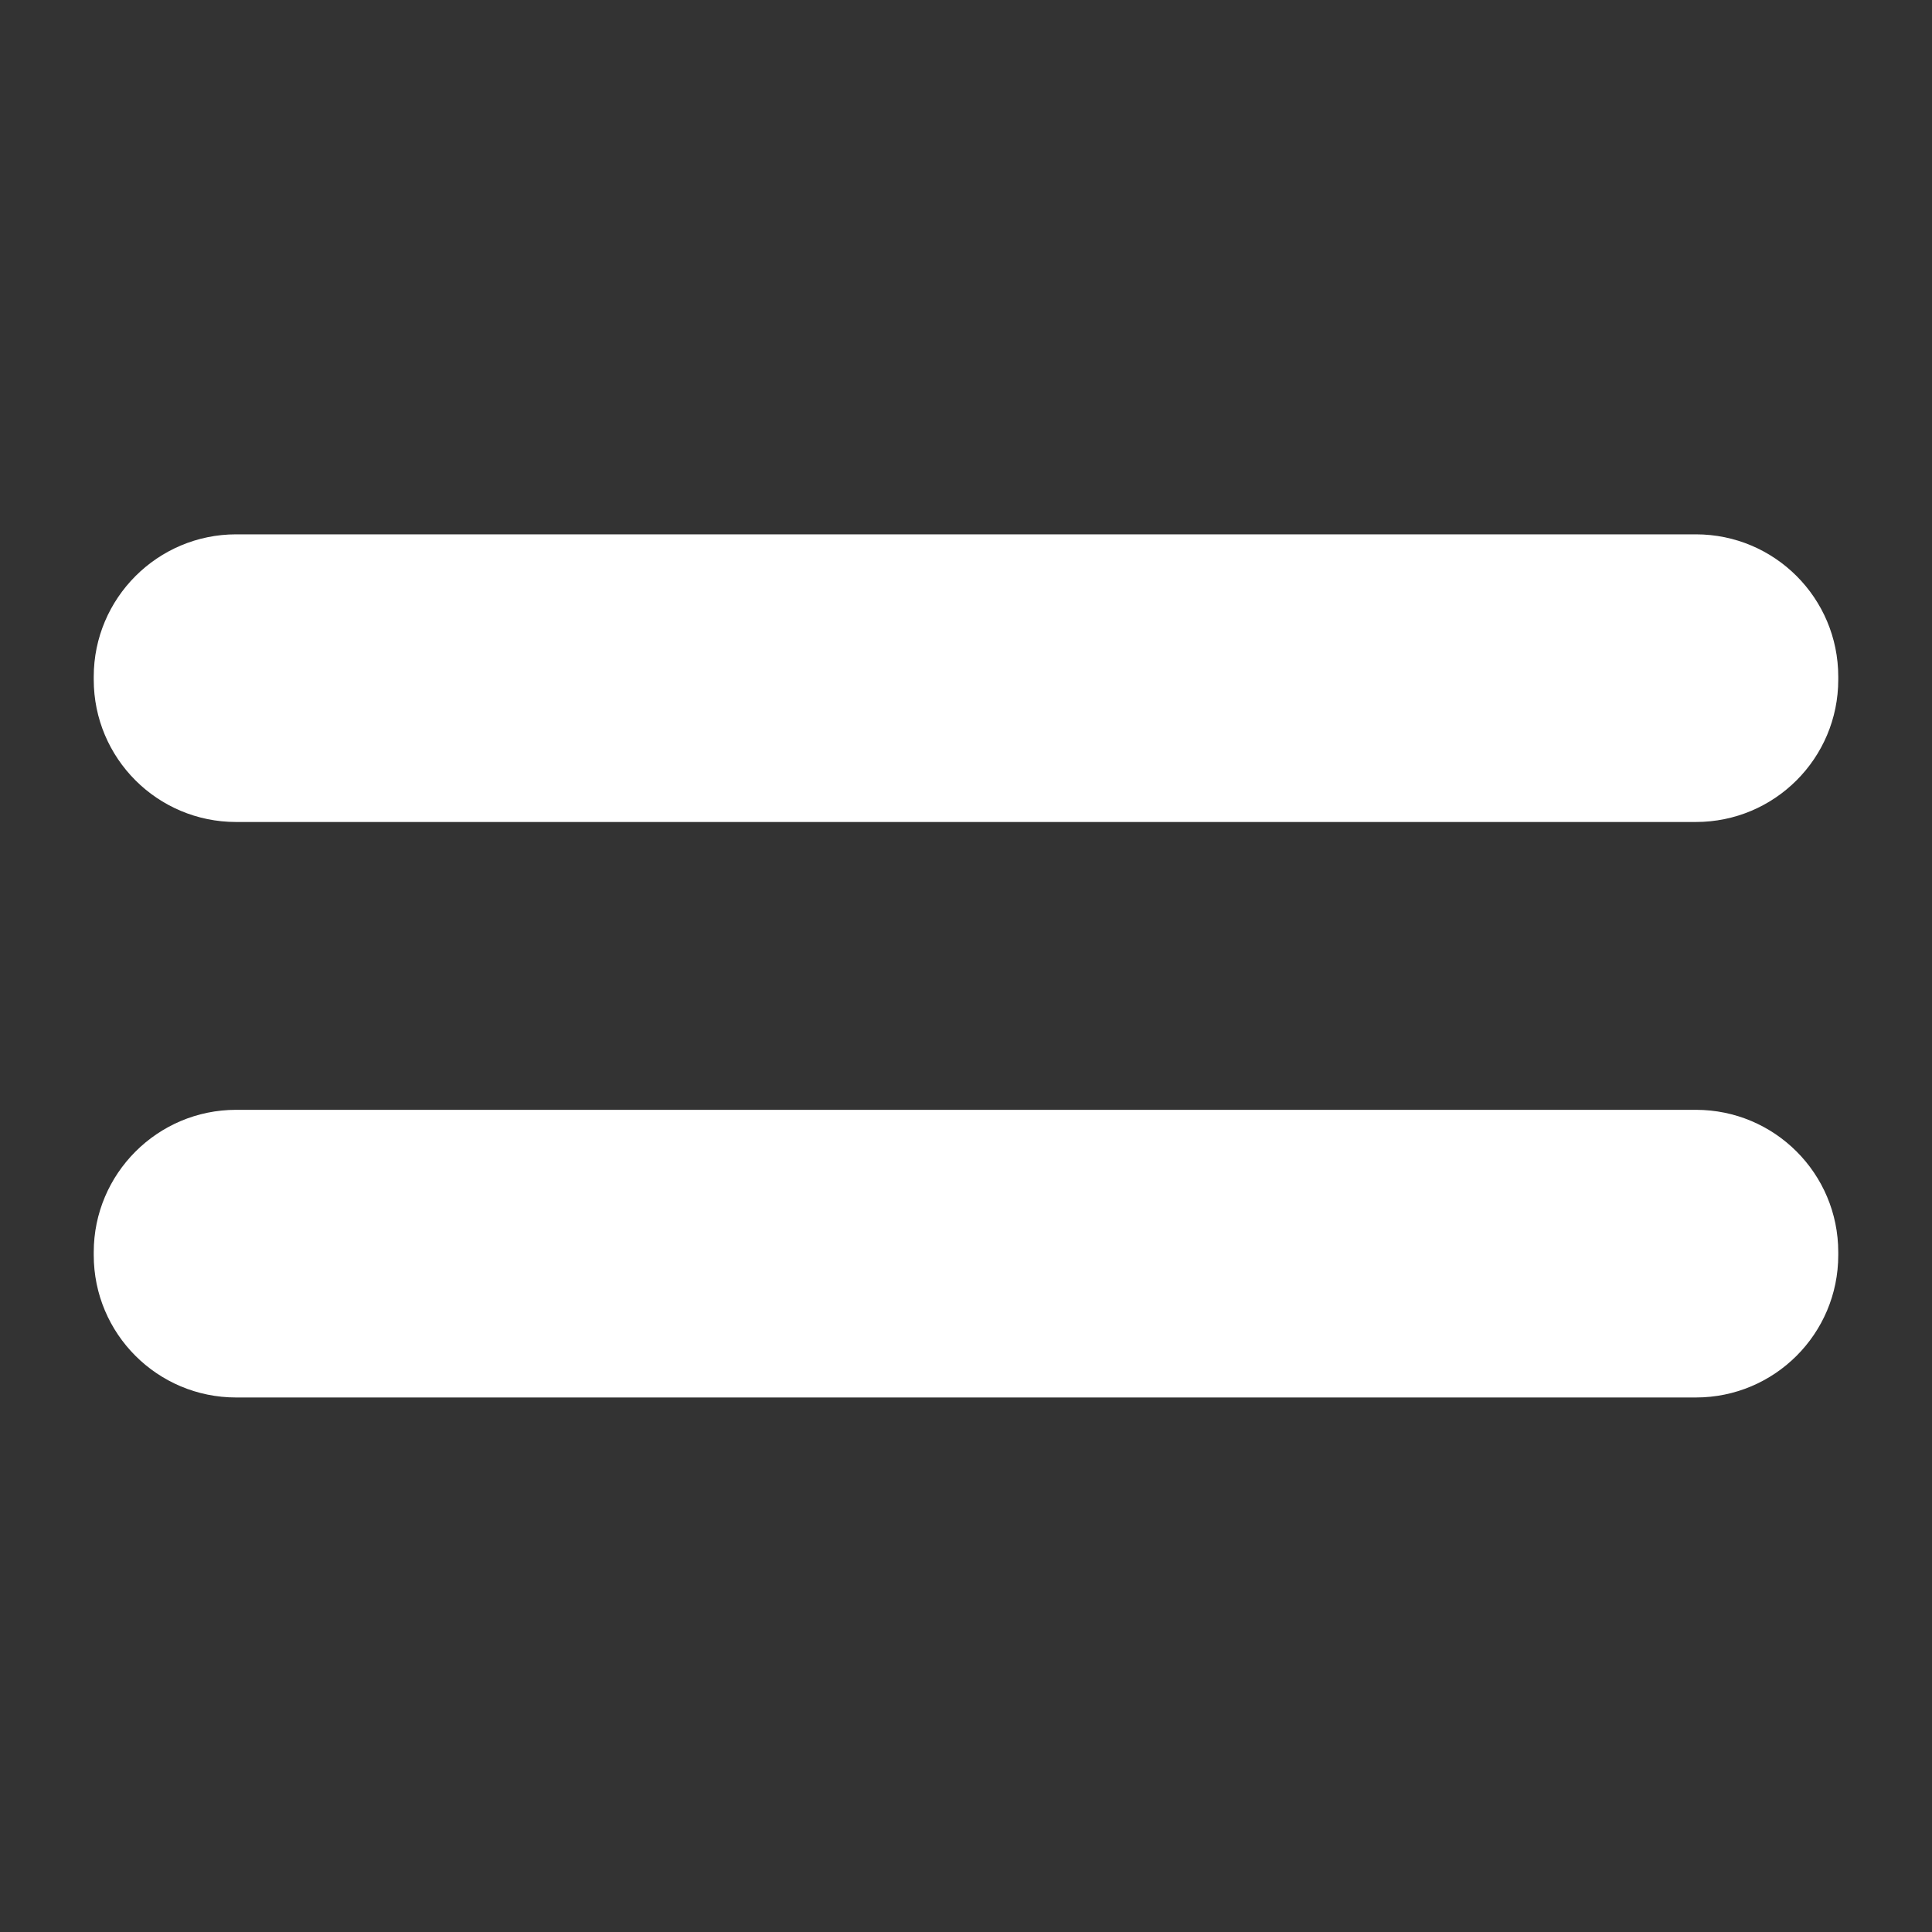 <?xml version="1.0" encoding="utf-8"?>
<!-- Generator: Adobe Illustrator 17.1.0, SVG Export Plug-In . SVG Version: 6.00 Build 0)  -->
<!DOCTYPE svg PUBLIC "-//W3C//DTD SVG 1.1//EN" "http://www.w3.org/Graphics/SVG/1.1/DTD/svg11.dtd">
<svg version="1.1" id="Layer_1" xmlns="http://www.w3.org/2000/svg" xmlns:xlink="http://www.w3.org/1999/xlink" x="0px" y="0px"
	 viewBox="0 0 1080 1080" enable-background="new 0 0 1080 1080" xml:space="preserve">
<rect x="0" y="0" width="1080" height="1080" fill="#333333" stroke="none"/>
<g>
	<path fill="#FFFFFF" d="M132,298.7H948c44,0,79.6,35.6,79.6,79.6v1.6c0,44-35.6,79.6-79.6,79.6H132c-44,0-79.6-35.6-79.6-79.6v-1.6
		C52.4,334.4,88.1,298.7,132,298.7z"/>
	<path fill="#FFFFFF" d="M132,620.4H948c44,0,79.6,35.6,79.6,79.6v1.6c0,44-35.6,79.6-79.6,79.6H132c-44,0-79.6-35.6-79.6-79.6V700
		C52.4,656.1,88.1,620.4,132,620.4z"/>
</g>
</svg>
